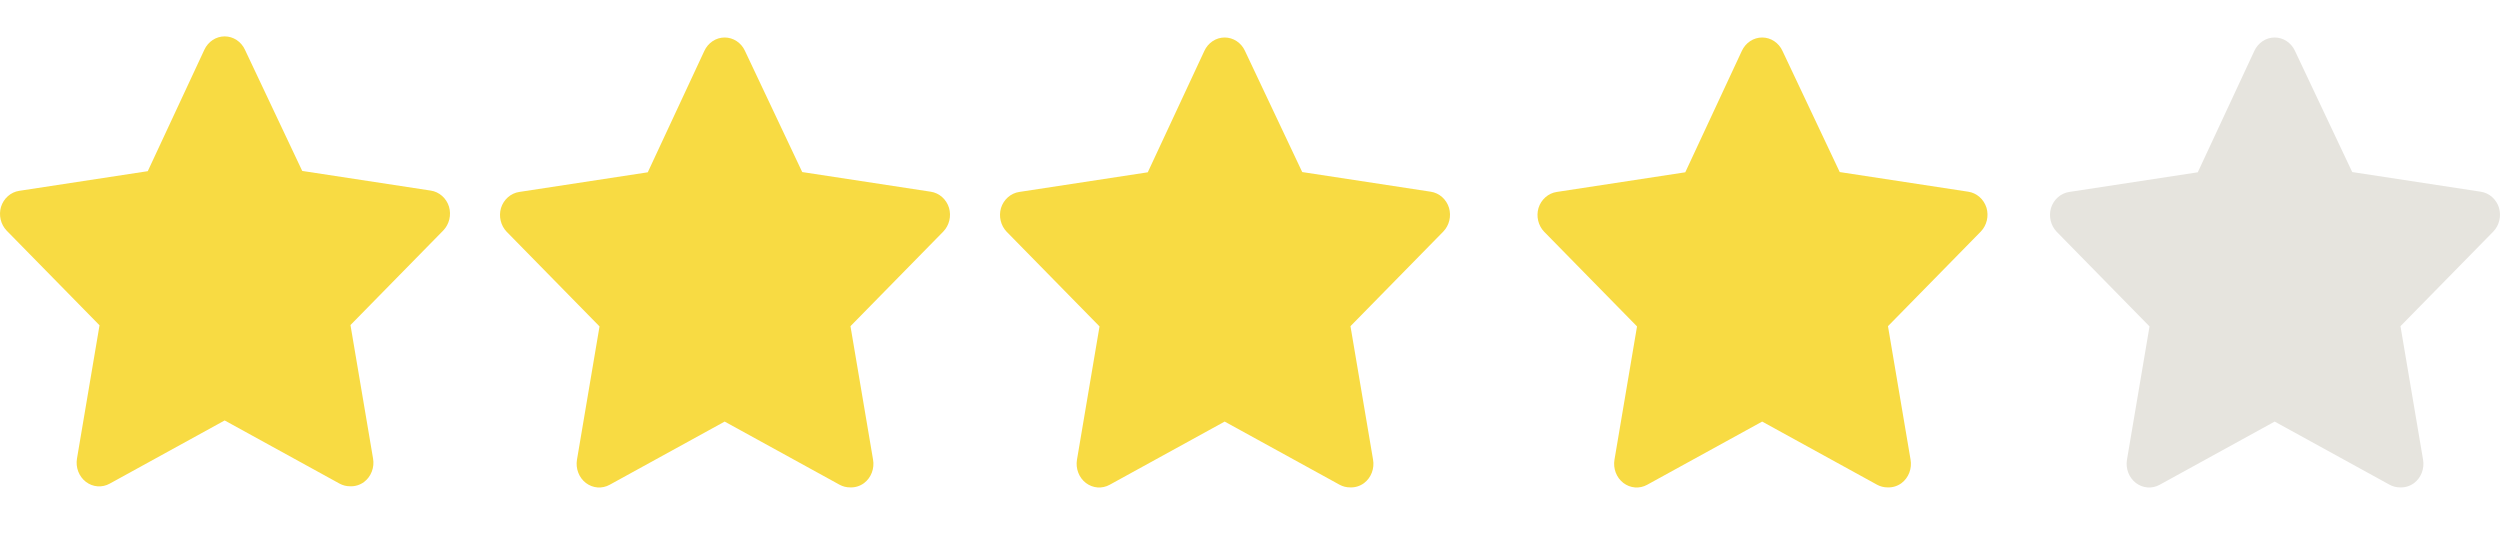 <svg width="200" height="44" viewBox="0 0 200 44" fill="none" xmlns="http://www.w3.org/2000/svg">
<path d="M28.002 38.901C27.714 38.903 27.429 38.831 27.173 38.693L17.973 33.636L8.773 38.693C8.475 38.858 8.138 38.932 7.801 38.906C7.465 38.88 7.142 38.755 6.869 38.546C6.597 38.337 6.386 38.051 6.26 37.722C6.134 37.394 6.099 37.034 6.158 36.686L7.962 26.023L0.53 18.448C0.298 18.205 0.133 17.9 0.054 17.567C-0.026 17.233 -0.017 16.883 0.079 16.554C0.183 16.218 0.376 15.918 0.634 15.691C0.892 15.463 1.206 15.316 1.54 15.266L11.822 13.694L16.349 3.979C16.497 3.659 16.728 3.389 17.015 3.2C17.302 3.011 17.634 2.911 17.973 2.911C18.312 2.911 18.644 3.011 18.931 3.2C19.218 3.389 19.449 3.659 19.596 3.979L24.178 13.675L34.46 15.247C34.794 15.297 35.108 15.444 35.366 15.672C35.624 15.899 35.817 16.198 35.921 16.535C36.017 16.864 36.026 17.214 35.946 17.548C35.867 17.881 35.702 18.186 35.47 18.429L28.038 26.004L29.842 36.667C29.907 37.022 29.873 37.389 29.745 37.724C29.617 38.06 29.401 38.35 29.121 38.56C28.794 38.801 28.401 38.921 28.002 38.901Z" fill="#F8DB43"/>
<path d="M68.002 38.991C67.714 38.992 67.429 38.92 67.173 38.782L57.973 33.726L48.773 38.782C48.475 38.947 48.138 39.021 47.801 38.995C47.465 38.969 47.142 38.844 46.869 38.635C46.597 38.426 46.386 38.141 46.26 37.812C46.134 37.483 46.099 37.124 46.158 36.775L47.962 26.113L40.53 18.537C40.298 18.294 40.133 17.99 40.054 17.656C39.974 17.322 39.983 16.972 40.079 16.643C40.183 16.307 40.376 16.008 40.634 15.78C40.892 15.553 41.206 15.405 41.54 15.356L51.822 13.784L56.349 4.068C56.497 3.748 56.728 3.478 57.015 3.289C57.302 3.1 57.634 3 57.973 3C58.312 3 58.644 3.1 58.931 3.289C59.218 3.478 59.449 3.748 59.596 4.068L64.178 13.765L74.46 15.337C74.794 15.386 75.108 15.534 75.366 15.761C75.624 15.989 75.817 16.288 75.921 16.625C76.017 16.953 76.026 17.303 75.946 17.637C75.867 17.971 75.702 18.275 75.47 18.518L68.038 26.094L69.842 36.756C69.907 37.111 69.873 37.478 69.745 37.814C69.617 38.149 69.401 38.439 69.121 38.65C68.794 38.89 68.401 39.01 68.002 38.991Z" fill="#F8DB43"/>
<path d="M108.002 38.991C107.714 38.992 107.429 38.92 107.173 38.782L97.973 33.726L88.773 38.782C88.475 38.947 88.138 39.021 87.801 38.995C87.465 38.969 87.142 38.844 86.869 38.635C86.597 38.426 86.386 38.141 86.26 37.812C86.134 37.483 86.099 37.124 86.158 36.775L87.962 26.113L80.53 18.537C80.298 18.294 80.133 17.99 80.054 17.656C79.974 17.322 79.983 16.972 80.079 16.643C80.183 16.307 80.376 16.008 80.634 15.78C80.892 15.553 81.206 15.405 81.54 15.356L91.822 13.784L96.35 4.068C96.497 3.748 96.728 3.478 97.015 3.289C97.302 3.1 97.634 3 97.973 3C98.312 3 98.644 3.1 98.931 3.289C99.218 3.478 99.449 3.748 99.596 4.068L104.178 13.765L114.46 15.337C114.794 15.386 115.108 15.534 115.366 15.761C115.624 15.989 115.817 16.288 115.921 16.625C116.017 16.953 116.026 17.303 115.946 17.637C115.867 17.971 115.702 18.275 115.47 18.518L108.038 26.094L109.842 36.756C109.907 37.111 109.873 37.478 109.745 37.814C109.617 38.149 109.401 38.439 109.121 38.65C108.794 38.89 108.401 39.01 108.002 38.991Z" fill="#F8DB43"/>
<path d="M151.002 38.991C150.714 38.992 150.429 38.92 150.173 38.782L140.973 33.726L131.773 38.782C131.475 38.947 131.138 39.021 130.801 38.995C130.465 38.969 130.142 38.844 129.869 38.635C129.597 38.426 129.386 38.141 129.26 37.812C129.134 37.483 129.099 37.124 129.158 36.775L130.962 26.113L123.53 18.537C123.298 18.294 123.133 17.99 123.054 17.656C122.974 17.322 122.983 16.972 123.079 16.643C123.183 16.307 123.376 16.008 123.634 15.78C123.892 15.553 124.206 15.405 124.54 15.356L134.822 13.784L139.349 4.068C139.497 3.748 139.728 3.478 140.015 3.289C140.302 3.1 140.634 3 140.973 3C141.312 3 141.644 3.1 141.931 3.289C142.218 3.478 142.449 3.748 142.596 4.068L147.178 13.765L157.46 15.337C157.794 15.386 158.108 15.534 158.366 15.761C158.624 15.989 158.817 16.288 158.921 16.625C159.017 16.953 159.026 17.303 158.946 17.637C158.867 17.971 158.702 18.275 158.47 18.518L151.038 26.094L152.842 36.756C152.907 37.111 152.873 37.478 152.745 37.814C152.617 38.149 152.401 38.439 152.121 38.65C151.794 38.89 151.401 39.01 151.002 38.991Z" fill="#F8DB43"/>
<path d="M192.002 38.991C191.714 38.992 191.429 38.92 191.173 38.782L181.973 33.726L172.773 38.782C172.475 38.947 172.138 39.021 171.801 38.995C171.465 38.969 171.142 38.844 170.869 38.635C170.597 38.426 170.386 38.141 170.26 37.812C170.134 37.483 170.099 37.124 170.158 36.775L171.962 26.113L164.53 18.537C164.298 18.294 164.133 17.99 164.054 17.656C163.974 17.322 163.983 16.972 164.079 16.643C164.183 16.307 164.376 16.008 164.634 15.78C164.892 15.553 165.206 15.405 165.54 15.356L175.822 13.784L180.349 4.068C180.497 3.748 180.728 3.478 181.015 3.289C181.302 3.1 181.634 3 181.973 3C182.312 3 182.644 3.1 182.931 3.289C183.218 3.478 183.449 3.748 183.596 4.068L188.178 13.765L198.46 15.337C198.794 15.386 199.108 15.534 199.366 15.761C199.624 15.989 199.817 16.288 199.921 16.625C200.017 16.953 200.026 17.303 199.946 17.637C199.867 17.971 199.702 18.275 199.47 18.518L192.038 26.094L193.842 36.756C193.907 37.111 193.873 37.478 193.745 37.814C193.617 38.149 193.401 38.439 193.121 38.65C192.794 38.89 192.401 39.01 192.002 38.991Z" fill="#E6E4DE"/>
</svg>
